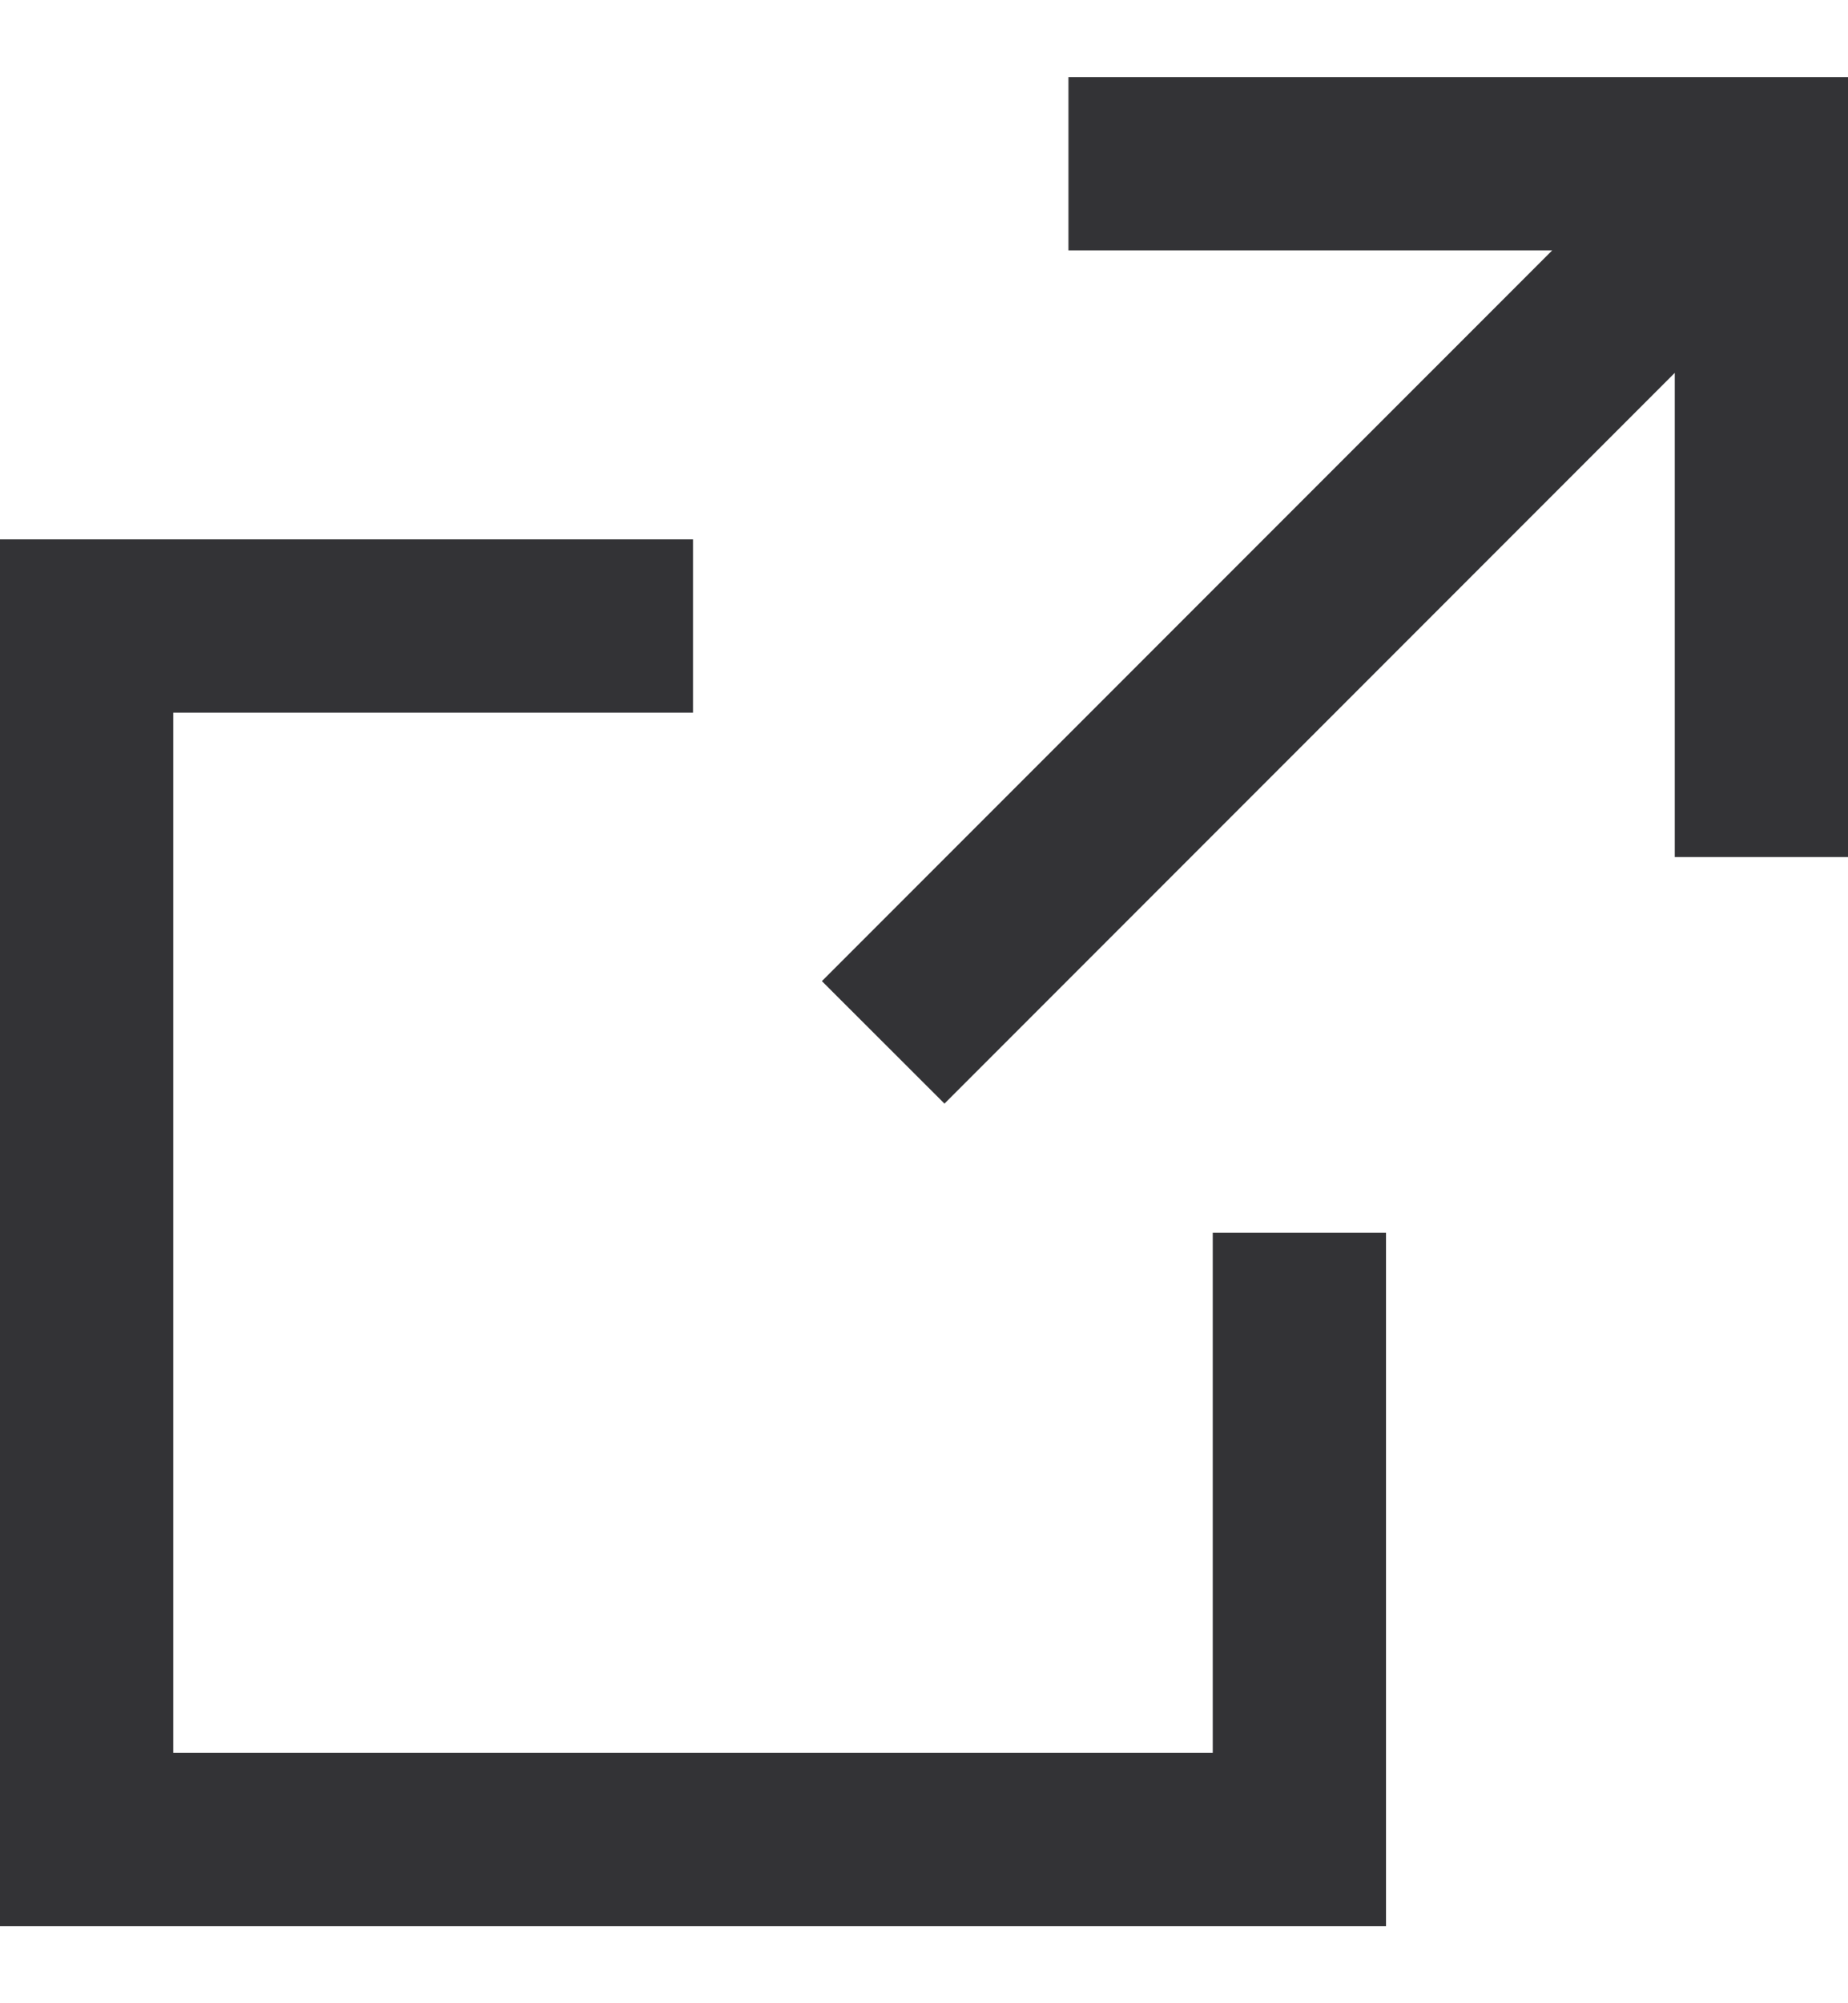 <svg width="12" height="13" viewBox="0 0 12 13" fill="none" xmlns="http://www.w3.org/2000/svg">
<g clip-path="url(#clip0_173_2727)">
<path d="M6.938 0.5V1.625H10.079L5.337 6.367L6.133 7.162L10.875 2.42V5.562H12V0.5H6.938Z" fill="#333336"/>
<path d="M7.875 11.375H1.125V4.625H4.5V3.5H0V12.5H9V8H7.875V11.375Z" fill="#333336"/>
</g>
<defs>
<clipPath id="clip0_173_2727">
<rect width="12" height="12" fill="white" transform="translate(0 0.5)"/>
</clipPath>
</defs>
</svg>
